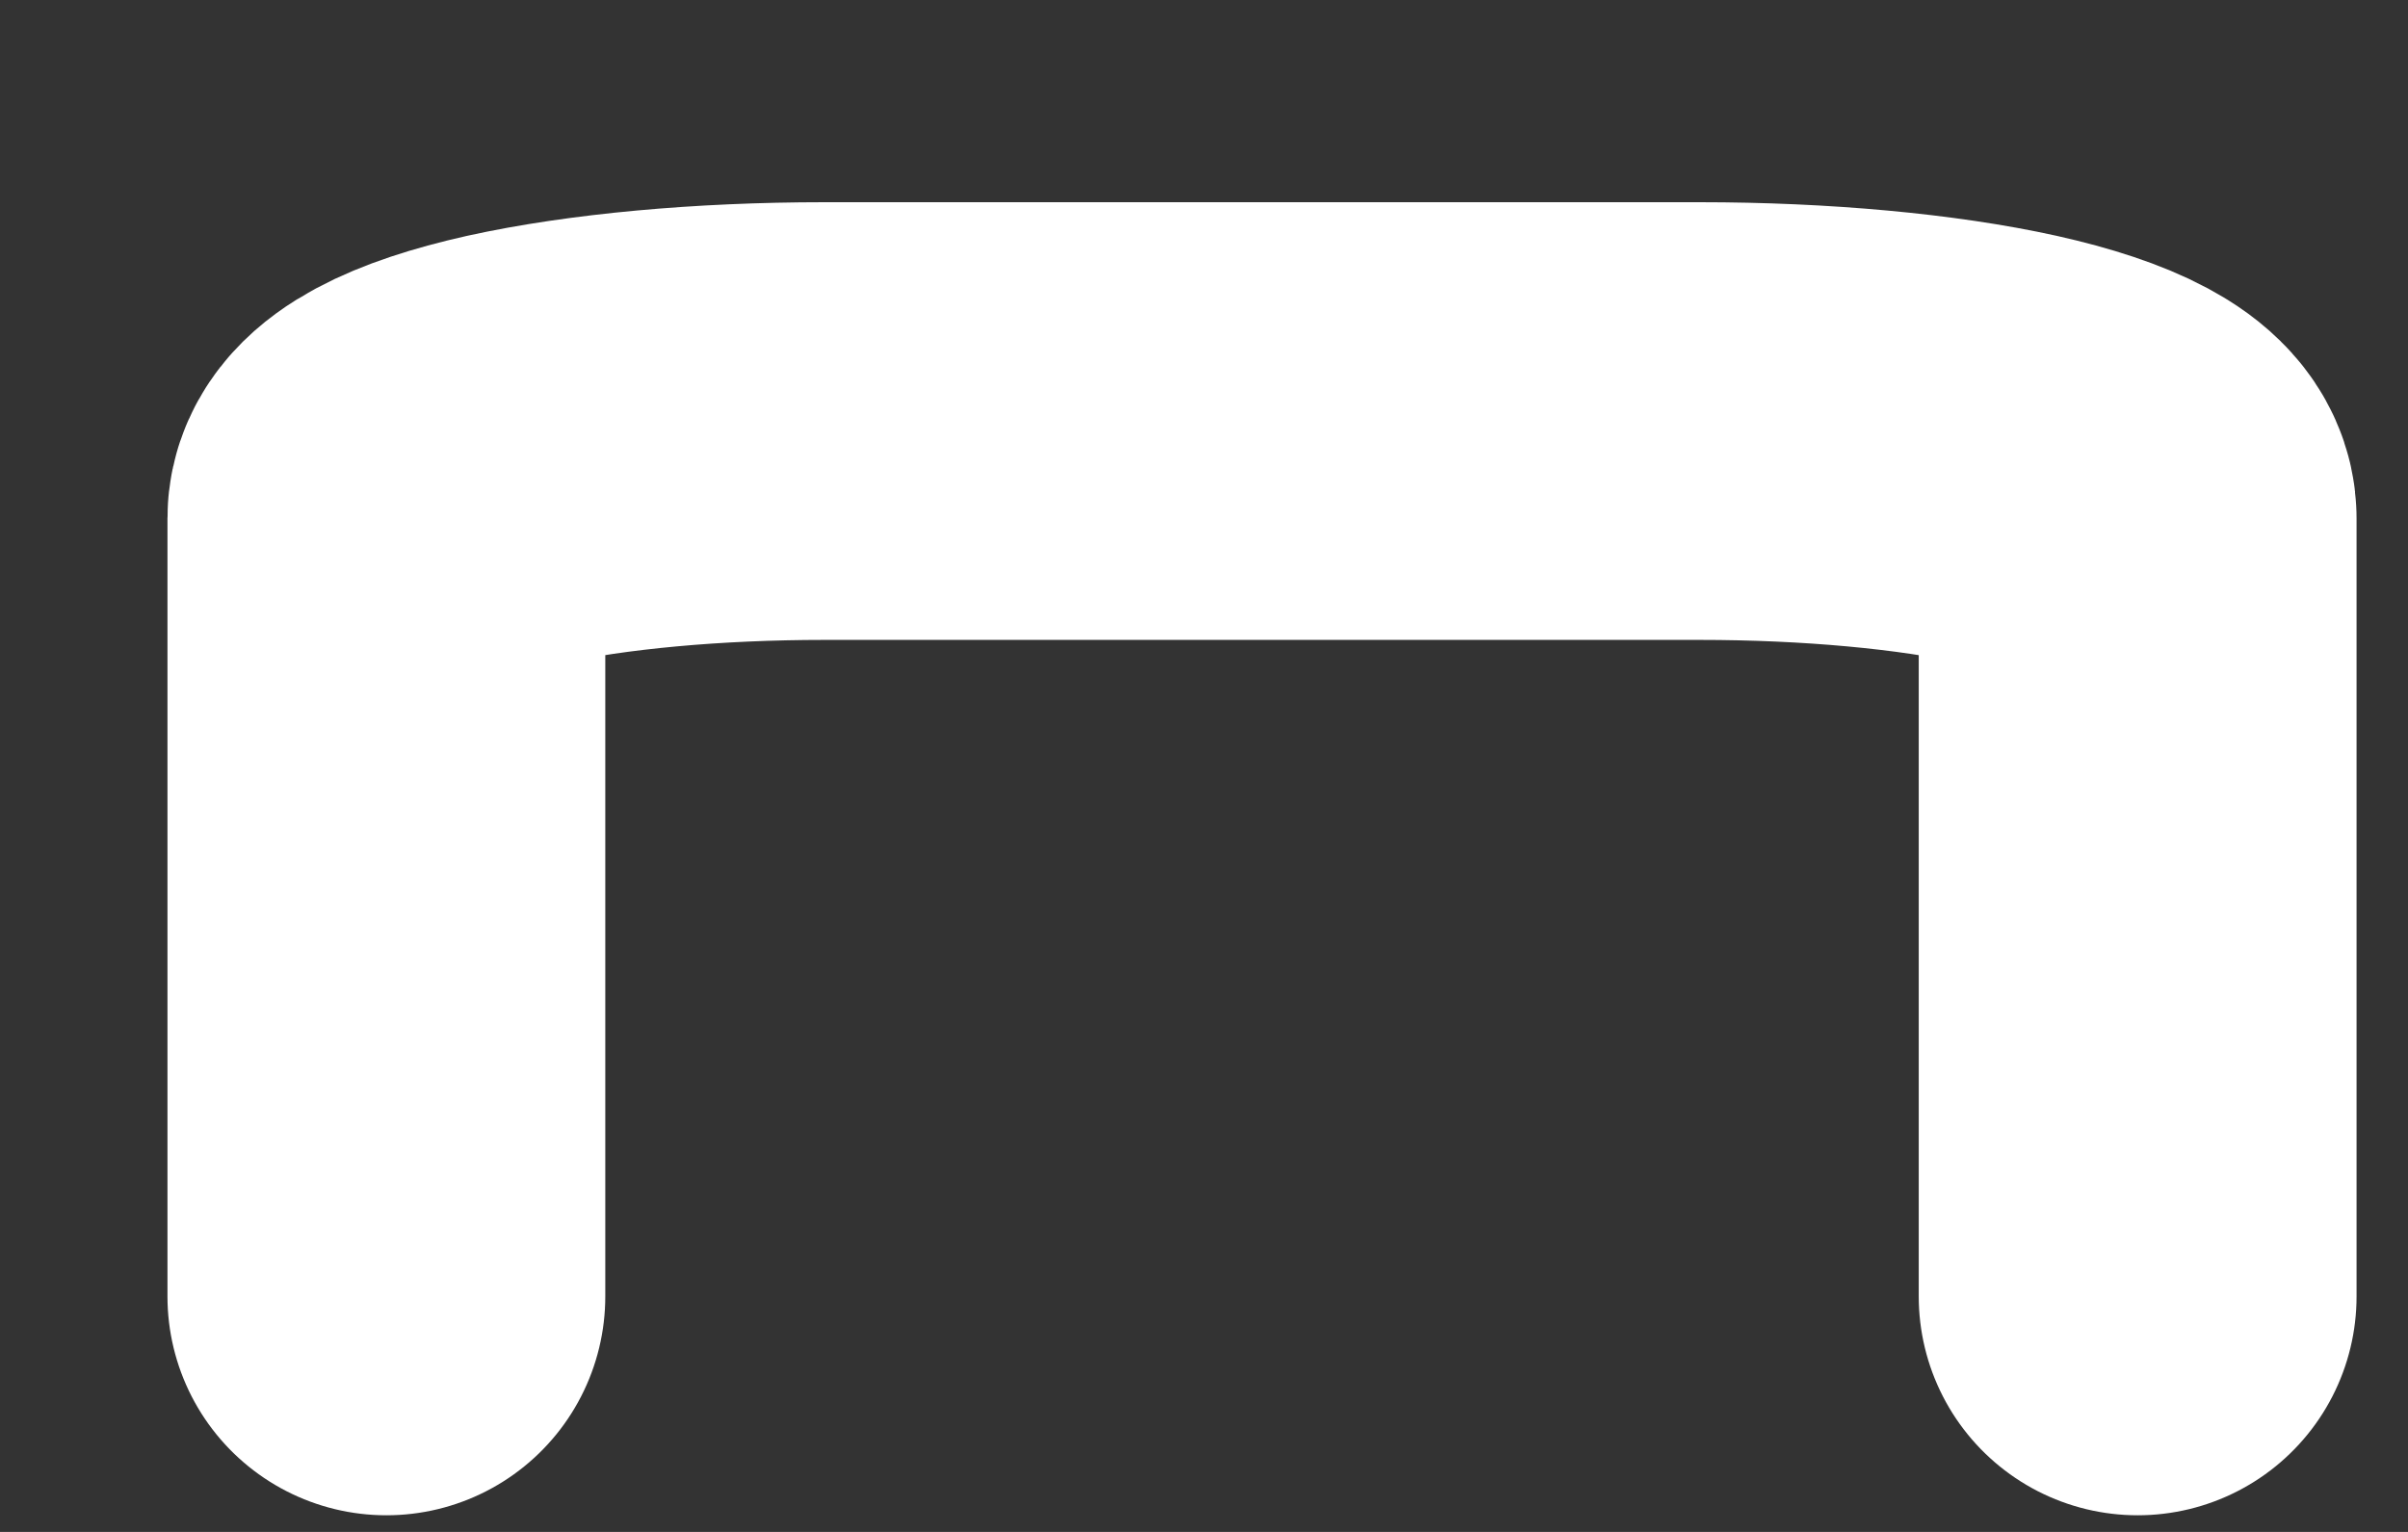 <svg width="11" height="7" viewBox="0 0 11 7" fill="none" xmlns="http://www.w3.org/2000/svg">
<rect x="0" y="0" width="11" height="7" fill="#333333" stroke="none"/>
<path d="M9.765 5.924V2.369C9.765 2.251 9.554 2.138 9.179 2.054C8.804 1.971 8.295 1.924 7.765 1.924H3.765C3.234 1.924 2.726 1.971 2.35 2.054C1.975 2.138 1.765 2.251 1.765 2.369V5.924" stroke="white" stroke-width="2" stroke-linecap="round" stroke-linejoin="round"/>
</svg>
